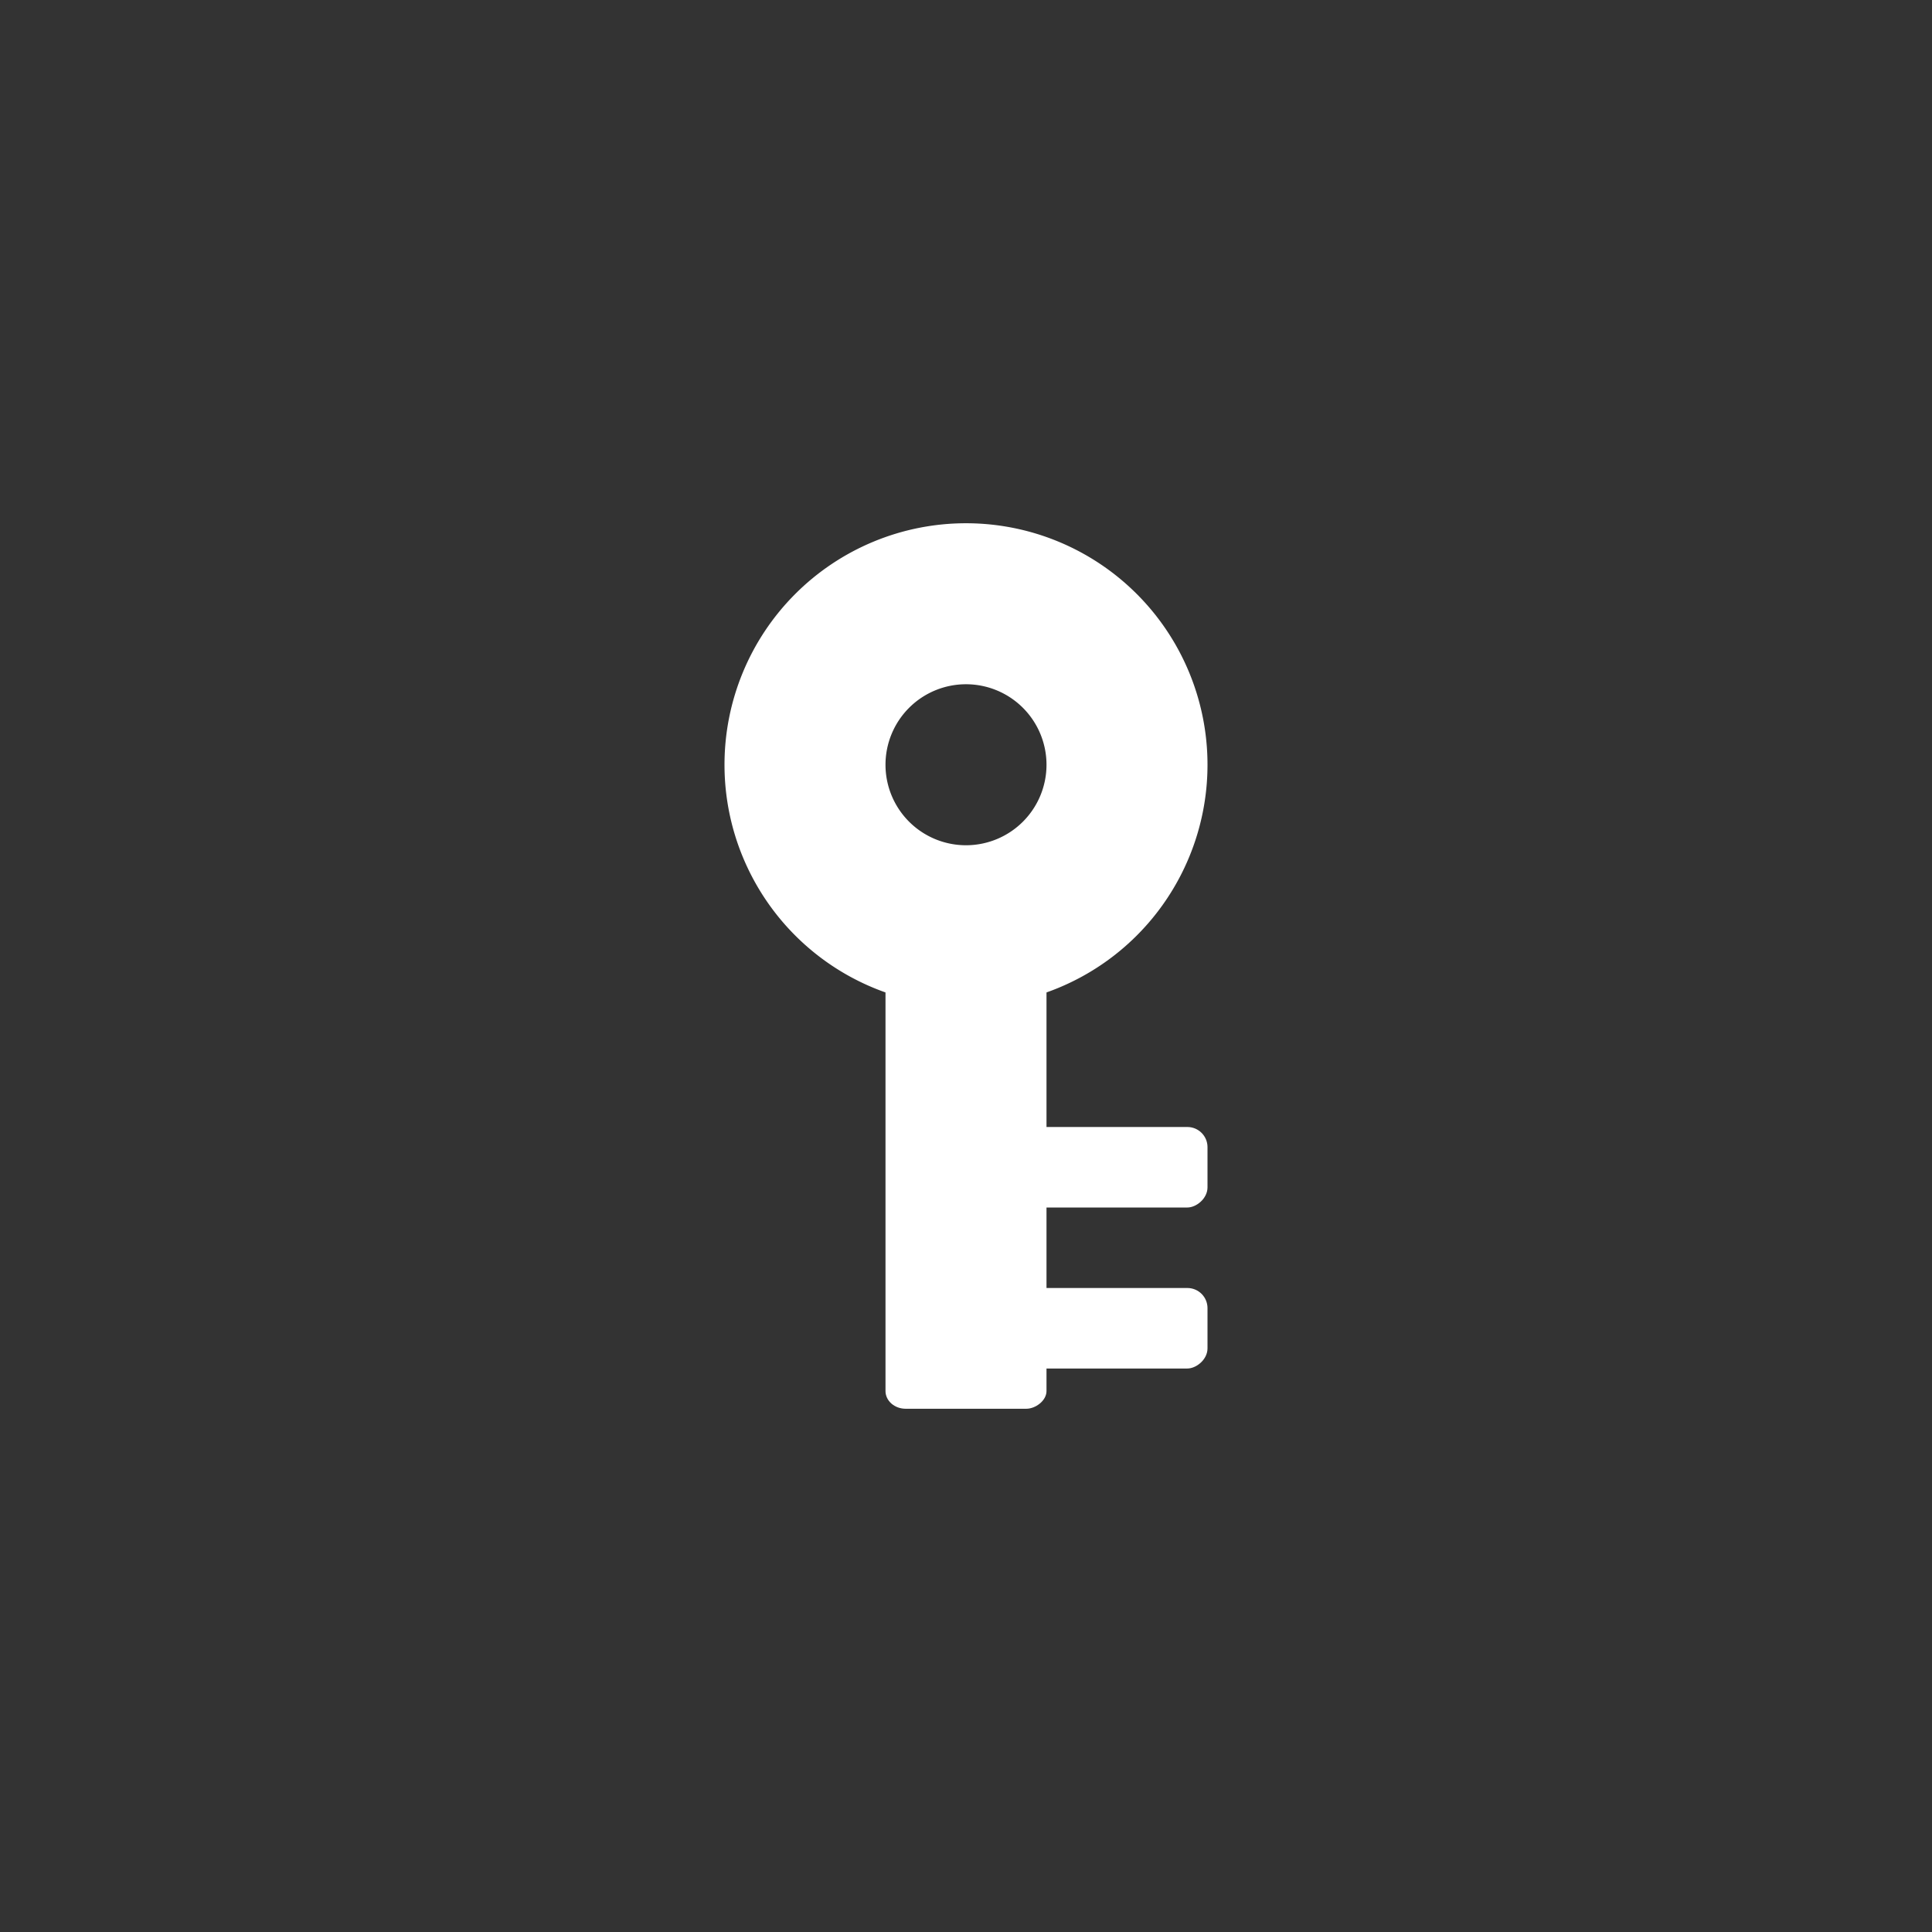 <?xml version="1.0" encoding="UTF-8" standalone="no"?>
<!-- Created with Inkscape (http://www.inkscape.org/) -->

<svg
   xmlns:dc="http://purl.org/dc/elements/1.1/"
   xmlns:cc="http://creativecommons.org/ns#"
   xmlns:rdf="http://www.w3.org/1999/02/22-rdf-syntax-ns#"
   xmlns:svg="http://www.w3.org/2000/svg"
   xmlns="http://www.w3.org/2000/svg"
   xmlns:sodipodi="http://sodipodi.sourceforge.net/DTD/sodipodi-0.dtd"
   xmlns:inkscape="http://www.inkscape.org/namespaces/inkscape"
   width="48"
   height="48"
   viewBox="0 0 48 48"
   id="svg2"
   version="1.1"
   inkscape:version="0.91 r13725"
   sodipodi:docname="tool_mok_tool.svg"
   inkscape:export-xdpi="90"
   inkscape:export-ydpi="90">
  <rect x="0" y="0" width="48" height="48" fill="#333333" stroke="none"/>
  <defs
     id="defs4" />
  <sodipodi:namedview
     id="base"
     pagecolor="#000000"
     bordercolor="#666666"
     borderopacity="1.0"
     inkscape:pageopacity="0.0"
     inkscape:pageshadow="2"
     inkscape:zoom="5.6568542"
     inkscape:cx="24"
     inkscape:cy="9.5909944"
     inkscape:document-units="px"
     inkscape:current-layer="layer1"
     showgrid="true"
     units="px"
     inkscape:window-width="1366"
     inkscape:window-height="713"
     inkscape:window-x="0"
     inkscape:window-y="27"
     inkscape:window-maximized="1">
    <inkscape:grid
       type="xygrid"
       id="grid4143" />
  </sodipodi:namedview>
  <g
     inkscape:groupmode="layer"
     id="layer3"
     inkscape:label="Layer 2"
     style="display:inline">
    <g
       id="g4185"
       transform="matrix(0.707,0.707,-0.707,0.707,93.094,-4.016)">
      <path
         inkscape:connector-curvature="0"
         id="path4137"
         d="m 24,12 a 6,6 0 0 0 -6,6 6,6 0 0 0 6,6 6,6 0 0 0 6,-6 6,6 0 0 0 -6,-6 z m 0,4 a 2,2 0 0 1 2,2 2,2 0 0 1 -2,2 2,2 0 0 1 -2,-2 2,2 0 0 1 2,-2 z"
         style="opacity:1;fill:#818d99;fill-opacity:1;fill-rule:nonzero;stroke:none;stroke-width:1;stroke-linecap:butt;stroke-linejoin:miter;stroke-miterlimit:10;stroke-dasharray:none;stroke-dashoffset:0;stroke-opacity:1" />
      <path
         id="rect4139"
         d="m 22,21 0,15 4,0 3,0 0,-2 -3,0 0,-2 3,0 0,-2 -3,0 0,-9 -4,0 z"
         style="opacity:1;fill:#818d99;fill-opacity:1;fill-rule:nonzero;stroke:none;stroke-width:1;stroke-linecap:butt;stroke-linejoin:miter;stroke-miterlimit:10;stroke-dasharray:none;stroke-dashoffset:0;stroke-opacity:1"
         inkscape:connector-curvature="0" />
    </g>
    <rect
       style="fill:#ffffff;fill-opacity:1;stroke:none;stroke-width:0.8;stroke-miterlimit:10;stroke-dasharray:none;stroke-opacity:1"
       id="rect4143"
       width="12"
       height="4"
       x="-35"
       y="22"
       rx="0.441"
       ry="0.5"
       transform="matrix(0,-1,1,0,0,0)" />
  </g>
  <g
     inkscape:groupmode="layer"
     id="layer1"
     inkscape:label="Layer 3"
     style="display:inline">
    <rect
       style="fill:#ffffff;fill-opacity:1;stroke:none;stroke-width:0.8;stroke-miterlimit:10;stroke-dasharray:none;stroke-opacity:1"
       id="rect4147"
       width="2"
       height="6"
       x="-34"
       y="24"
       transform="matrix(0,-1,1,0,0,0)"
       rx="0.5"
       ry="0.5" />
    <rect
       style="fill:#ffffff;fill-opacity:1;stroke:none;stroke-width:0.8;stroke-miterlimit:10;stroke-dasharray:none;stroke-opacity:1"
       id="rect4147-8"
       width="2"
       height="6"
       x="-30"
       y="24"
       transform="matrix(0,-1,1,0,0,0)"
       rx="0.5"
       ry="0.5" />
    <path
       style="fill:#818d99;fill-opacity:1;stroke:none;stroke-width:2;stroke-linecap:round;stroke-linejoin:miter;stroke-miterlimit:4;stroke-dasharray:none;stroke-opacity:1"
       d="m 125.116,-24.477 a 11,11 0 0 0 -11,11 11,11 0 0 0 11,11 11,11 0 0 0 11,-11 11,11 0 0 0 -0.809,-4.121 l -9.994,9.994 -1.42,1.42 c -0.098,0.098 -0.21,0.172 -0.33,0.221 -0.361,0.147 -0.79,0.073 -1.084,-0.221 l -1.414,-1.414 -4.242,-4.242 c -0.392,-0.392 -0.392,-1.022 0,-1.414 l 1.414,-1.416 c 0.392,-0.392 1.022,-0.392 1.414,0 l 3.535,3.537 9.908,-9.908 a 11,11 0 0 0 -7.979,-3.436 z"
       id="path4142"
       inkscape:connector-curvature="0" />
    <path
       style="fill:#ffffff;fill-opacity:1;stroke:none;stroke-width:2;stroke-linecap:round;stroke-linejoin:miter;stroke-miterlimit:4;stroke-dasharray:none;stroke-opacity:1"
       d="M 24 13 A 6 6 0 0 0 18 19 A 6 6 0 0 0 24 25 A 6 6 0 0 0 30 19 A 6 6 0 0 0 24 13 z M 24 17 A 2 2 0 0 1 26 19 A 2 2 0 0 1 24 21 A 2 2 0 0 1 22 19 A 2 2 0 0 1 24 17 z "
       id="path4150" />
  </g>
</svg>
